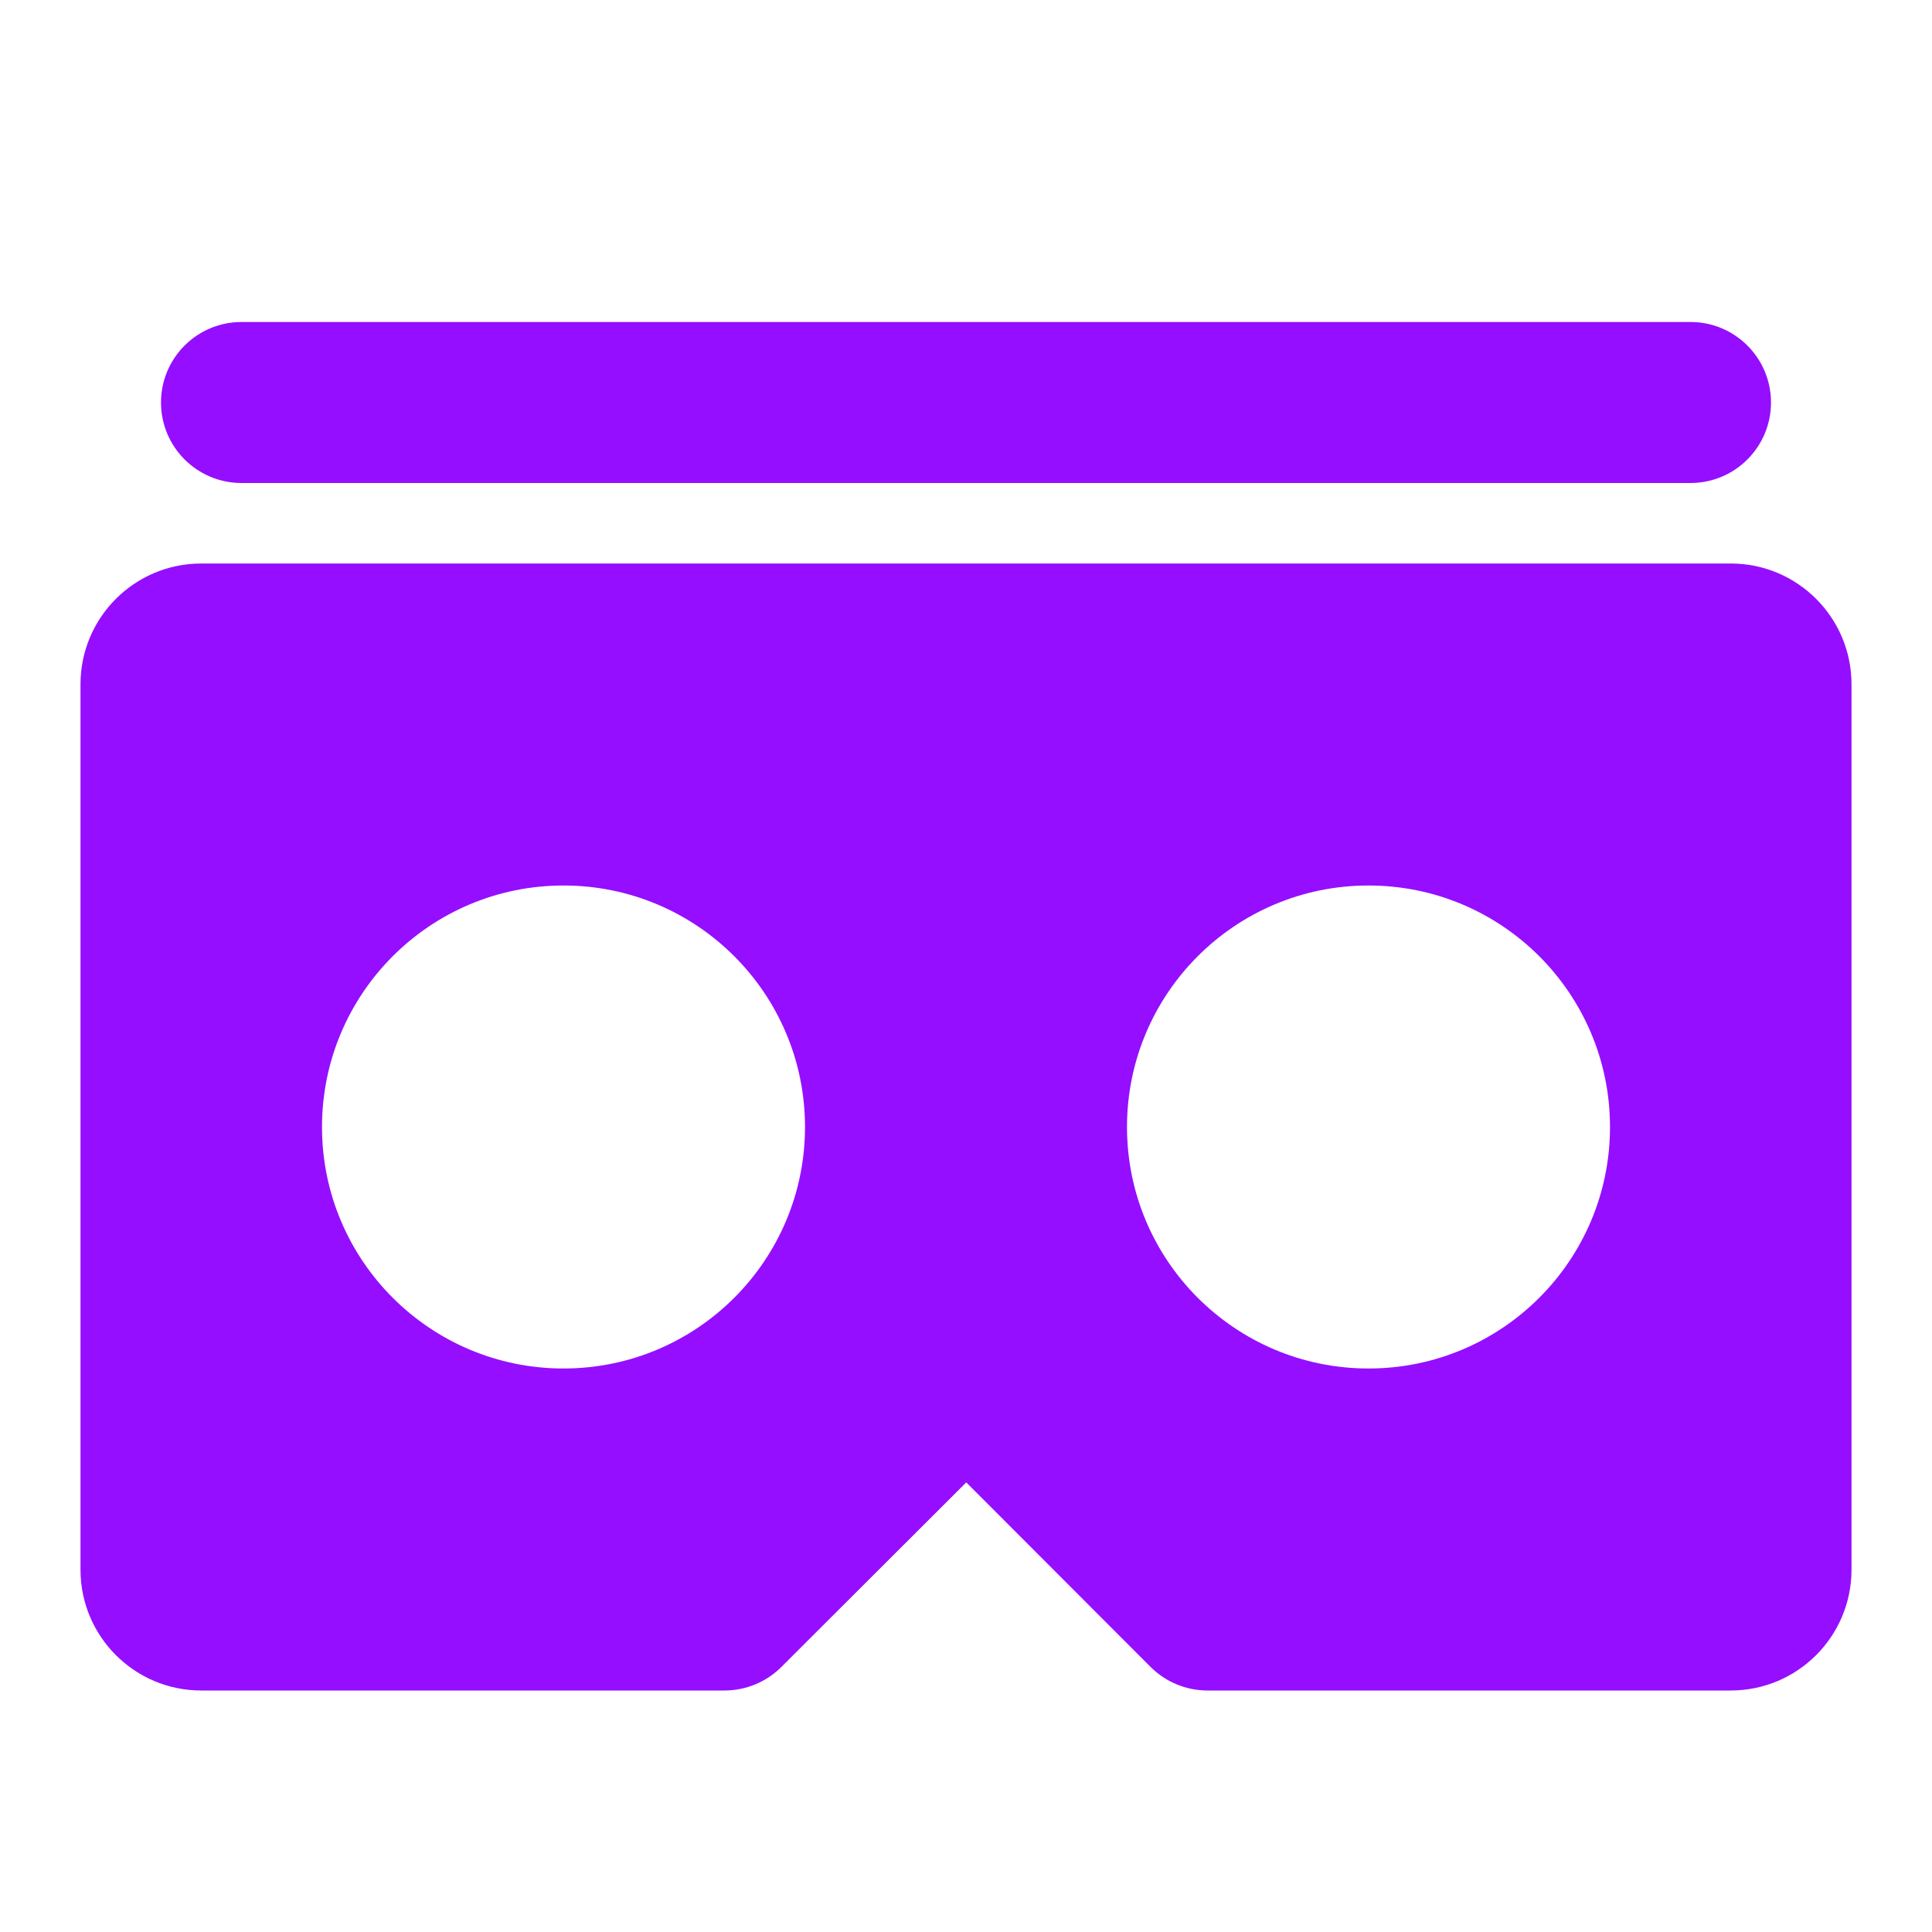 <svg width="60" height="60" viewBox="0 0 60 60" fill="none" xmlns="http://www.w3.org/2000/svg">
<path d="M7.5 10C6.119 10 5 11.119 5 12.5C5 13.881 6.119 15 7.5 15H52.5C53.881 15 55 13.881 55 12.5C55 11.119 53.881 10 52.5 10H7.5Z" fill="#950EFF"/>
<path fill-rule="evenodd" clip-rule="evenodd" d="M2.5 21.25C2.5 19.179 4.179 17.5 6.25 17.5H53.75C55.821 17.5 57.5 19.179 57.5 21.25V48.75C57.5 50.821 55.821 52.5 53.75 52.5H37.5C36.837 52.5 36.2 52.236 35.731 51.767L30.008 46.037L24.266 51.769C23.798 52.237 23.162 52.5 22.5 52.5H6.25C4.179 52.5 2.5 50.821 2.5 48.75V21.25ZM10 35C10 30.858 13.358 27.5 17.5 27.5C21.642 27.5 25 30.858 25 35C25 39.142 21.642 42.5 17.5 42.5C13.358 42.5 10 39.142 10 35ZM35 35C35 30.858 38.358 27.5 42.5 27.5C46.642 27.5 50 30.858 50 35C50 39.142 46.642 42.5 42.5 42.5C38.358 42.5 35 39.142 35 35Z" fill="#950EFF"/>
</svg>
